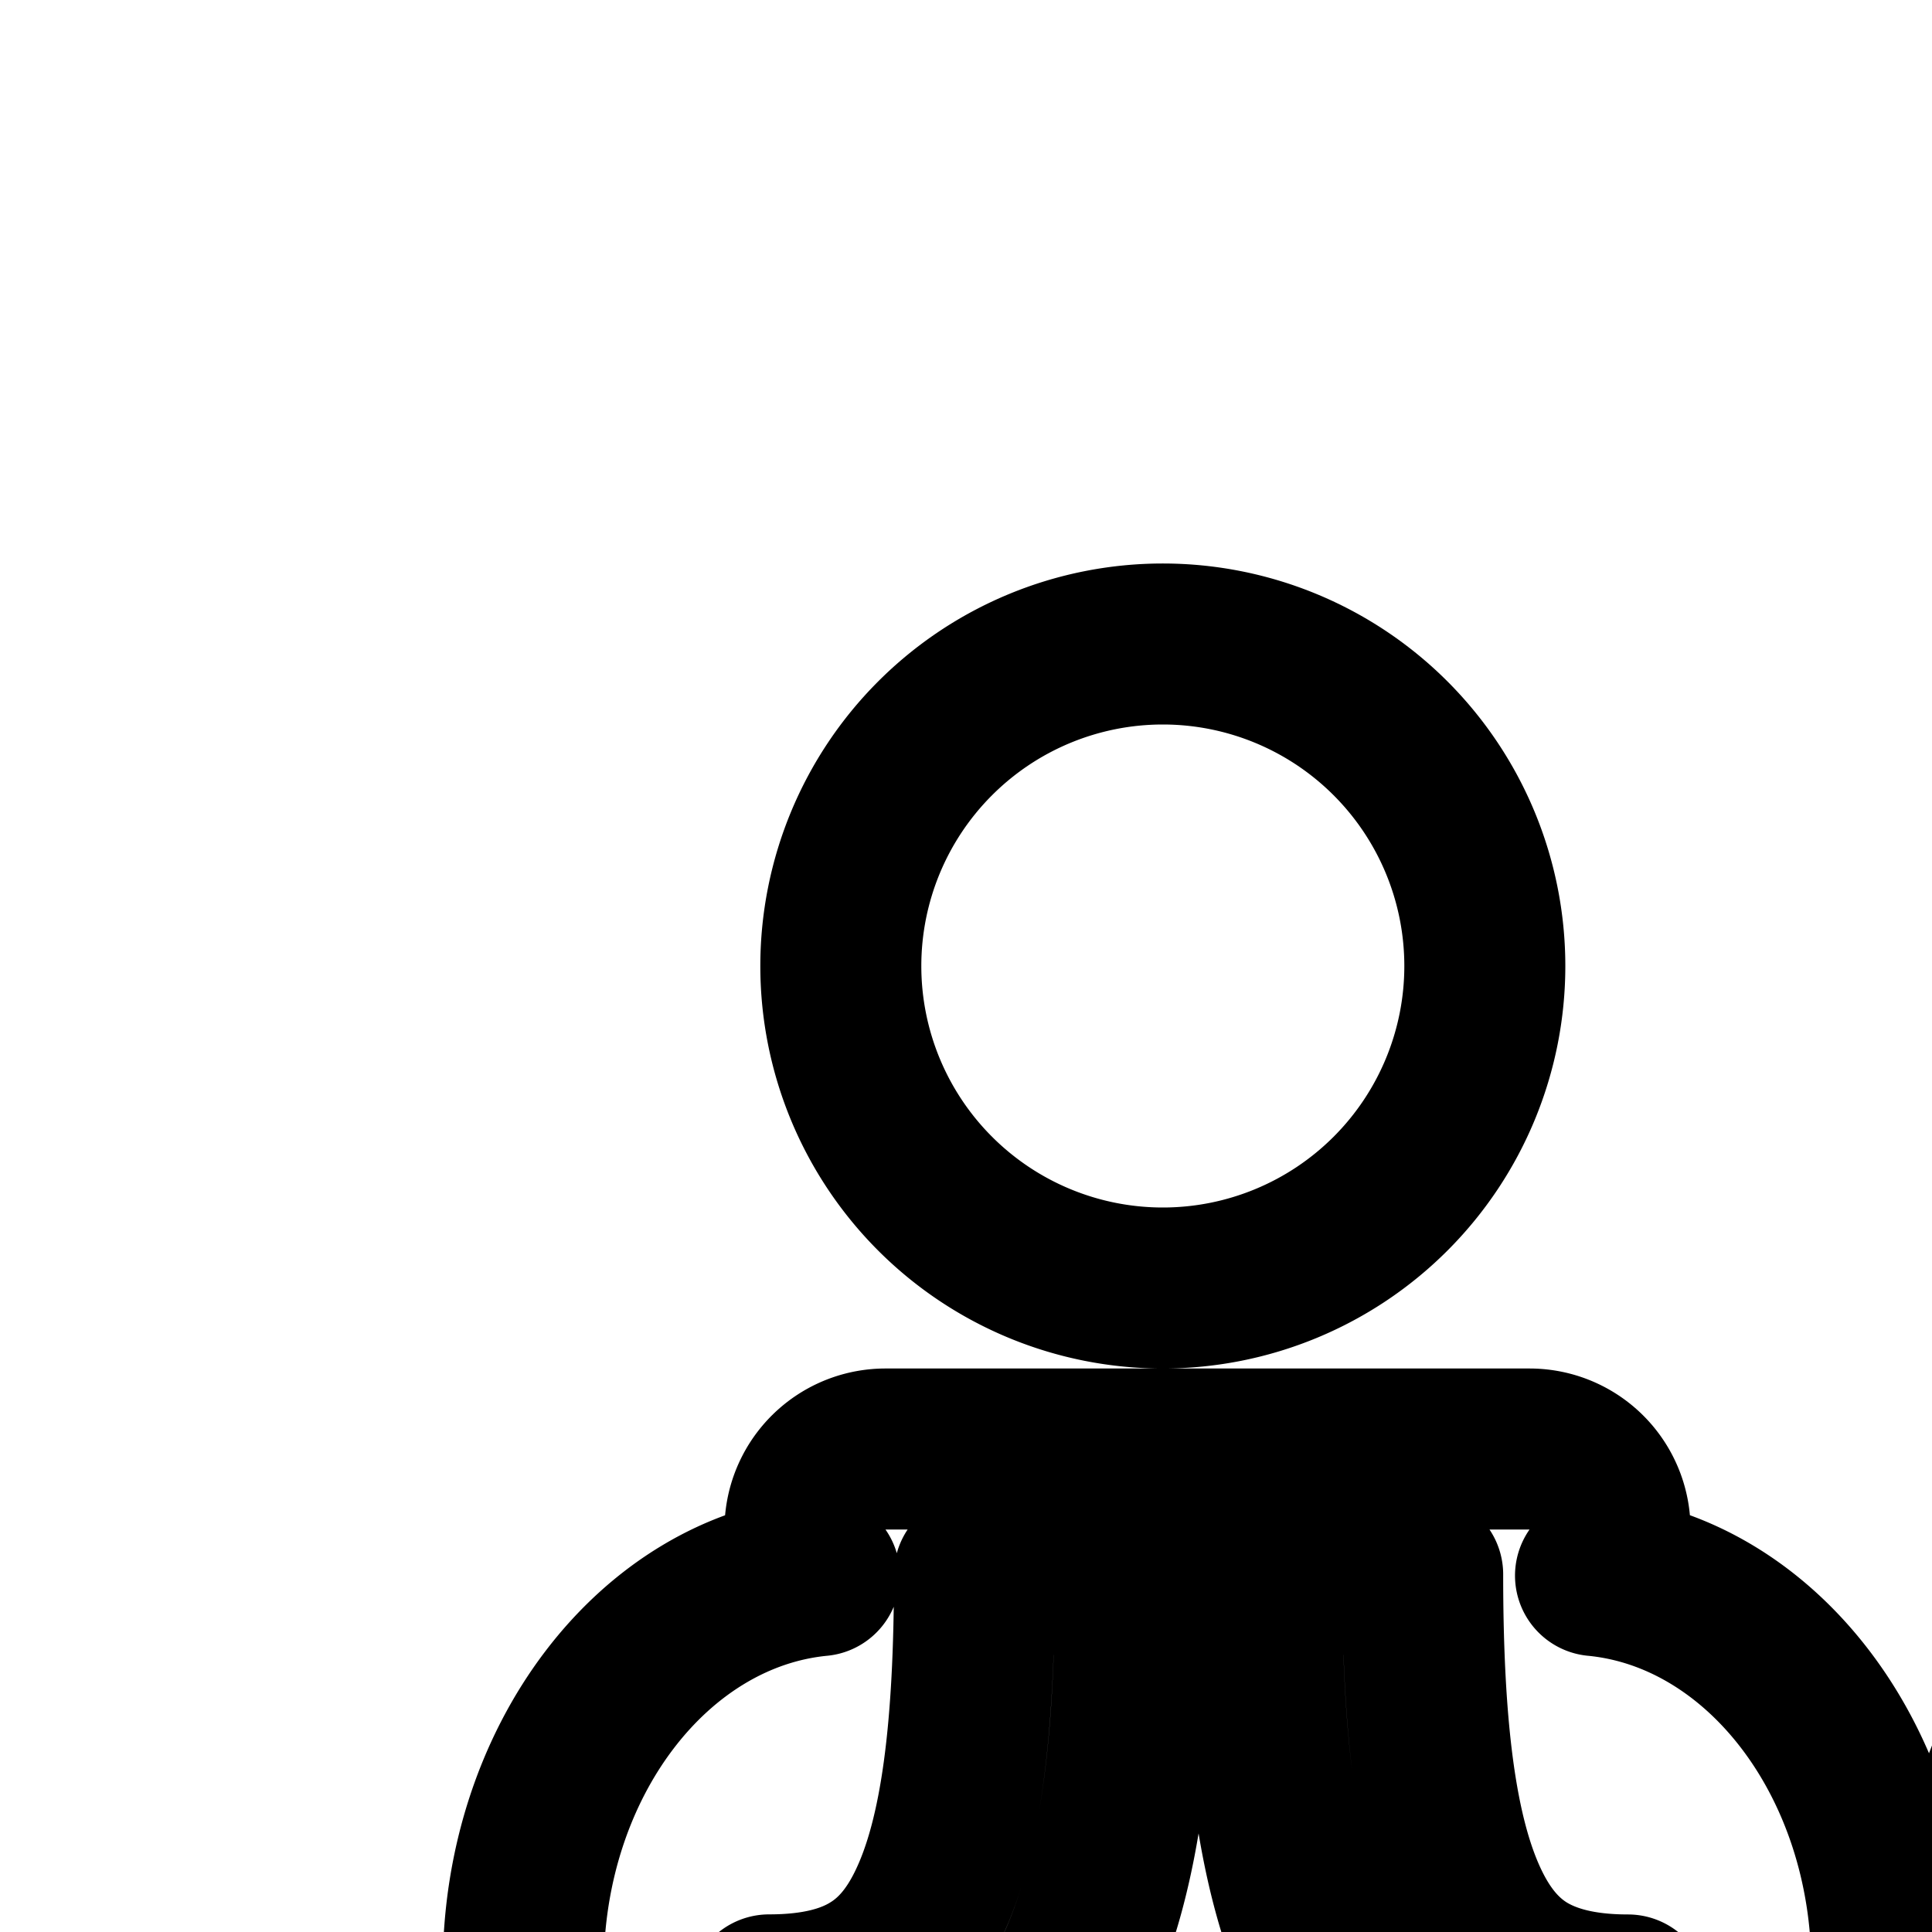 <svg
  xmlns="http://www.w3.org/2000/svg"
  width="24"
  height="24"
  viewBox="0 0 24 24"
  fill="none"
  stroke="currentColor"
  stroke-width="2"
  stroke-linecap="round"
  stroke-linejoin="round"
>
  <path
    fill-rule="evenodd"
    d="M33 16a4 4 0 1 0 0-8 4 4 0 0 0 0 8m5.307 13.27c.58 1.89 1.308 3.873 1.762 5.07a1 1 0 0 1-.745 1.34c-4.538.835-7.663.813-12.594-.013a1.01 1.01 0 0 1-.761-1.37c.471-1.19 1.208-3.133 1.78-5.02-1.816-.18-3.249-2.294-3.249-4.876 0-2.7 1.567-4.89 3.5-4.89h.013A1.328 1.328 0 0 1 29.329 18h7.343a1.328 1.328 0 0 1 1.315 1.513H38c1.933 0 3.5 2.189 3.5 4.889 0 2.555-1.404 4.653-3.193 4.87m-8.345-5.761c.405-.902.538-2.26.538-4.009h2c0 1.75-.117 3.498-.712 4.827-.31.689-.763 1.304-1.425 1.74-.664.438-1.459.643-2.363.643v-2c.596 0 .988-.132 1.262-.313.276-.181.51-.462.7-.888M35.5 19.5c0 1.75.133 3.107.538 4.009.19.426.424.707.7.888.274.18.666.314 1.262.314v2c-.904 0-1.7-.207-2.363-.644-.662-.436-1.115-1.051-1.425-1.74-.595-1.33-.712-3.076-.712-4.827z"
    clip-rule="evenodd"
  />
  <path
    fill-rule="evenodd"
    d="M28.5 37.152V38.5a1.5 1.5 0 0 0 2.948.39l.395-1.464a36 36 0 0 1-3.343-.275m6.641.218.41 1.52a1.5 1.5 0 0 0 2.949-.39V37a42 42 0 0 1-3.359.37"
    clip-rule="evenodd"
  />
  <path
    fill-rule="evenodd"
    d="M14.445 16a4 4 0 1 0 0-8 4 4 0 0 0 0 8m3.68 23.996A2 2 0 0 0 20 38v-8.701c1.974-.3 3.501-2.358 3.501-4.852 0-2.57-1.62-4.676-3.681-4.874A1 1 0 0 0 19 18h-8a1 1 0 0 0-.82 1.573c-2.06.2-3.68 2.305-3.68 4.874 0 2.493 1.527 4.55 3.5 4.851V38a2 2 0 0 0 3.983.256L14.792 32h.444l.78 6.248a2 2 0 0 0 2.11 1.748M11.527 23.67c.413-.852.578-2.201.578-4.112h2c0 1.92-.147 3.682-.777 4.984-.329.678-.8 1.259-1.466 1.661-.661.4-1.438.578-2.307.578v-2c.595 0 .993-.12 1.272-.29.275-.165.508-.422.7-.821m6.146-4.112c0 1.91.165 3.26.578 4.112.193.399.426.656.7.822.28.168.677.29 1.272.29v2c-.868 0-1.646-.18-2.307-.579-.665-.402-1.137-.983-1.465-1.661-.63-1.302-.778-3.065-.778-4.984z"
    clip-rule="evenodd"
  />
</svg>
